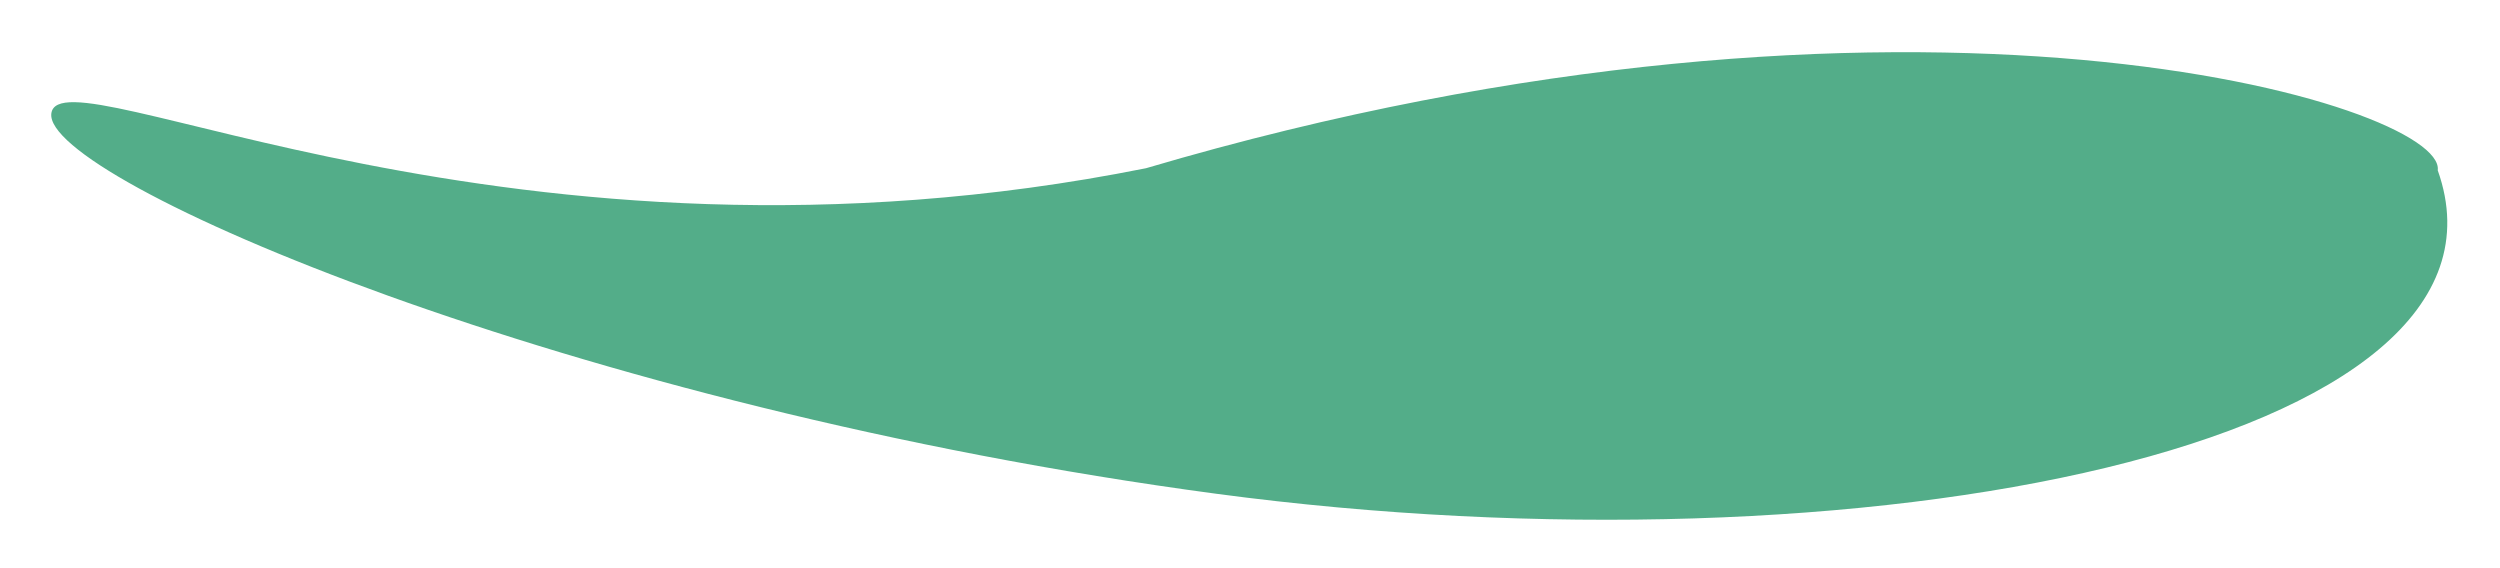 <svg width="229" height="52" viewBox="0 0 229 52" fill="none" xmlns="http://www.w3.org/2000/svg">
<g filter="url(#filter0_f_242_34)">
<path d="M4.703 10.388C3.901 16.384 52.196 37.313 111.431 45.231C170.666 53.15 232.269 40.808 223.297 15.602C224.098 9.607 175.146 -5.314 104.975 15.409C46.775 27.062 5.504 4.392 4.703 10.388Z" fill="#53AD89"/>
</g>
<defs>
<filter id="filter0_f_242_34" x="0.693" y="0.78" width="227.479" height="50.831" filterUnits="userSpaceOnUse" color-interpolation-filters="sRGB">
<feFlood flood-opacity="0" result="BackgroundImageFix"/>
<feBlend mode="normal" in="SourceGraphic" in2="BackgroundImageFix" result="shape"/>
<feGaussianBlur stdDeviation="2" result="effect1_foregroundBlur_242_34"/>
</filter>
</defs>
</svg>
